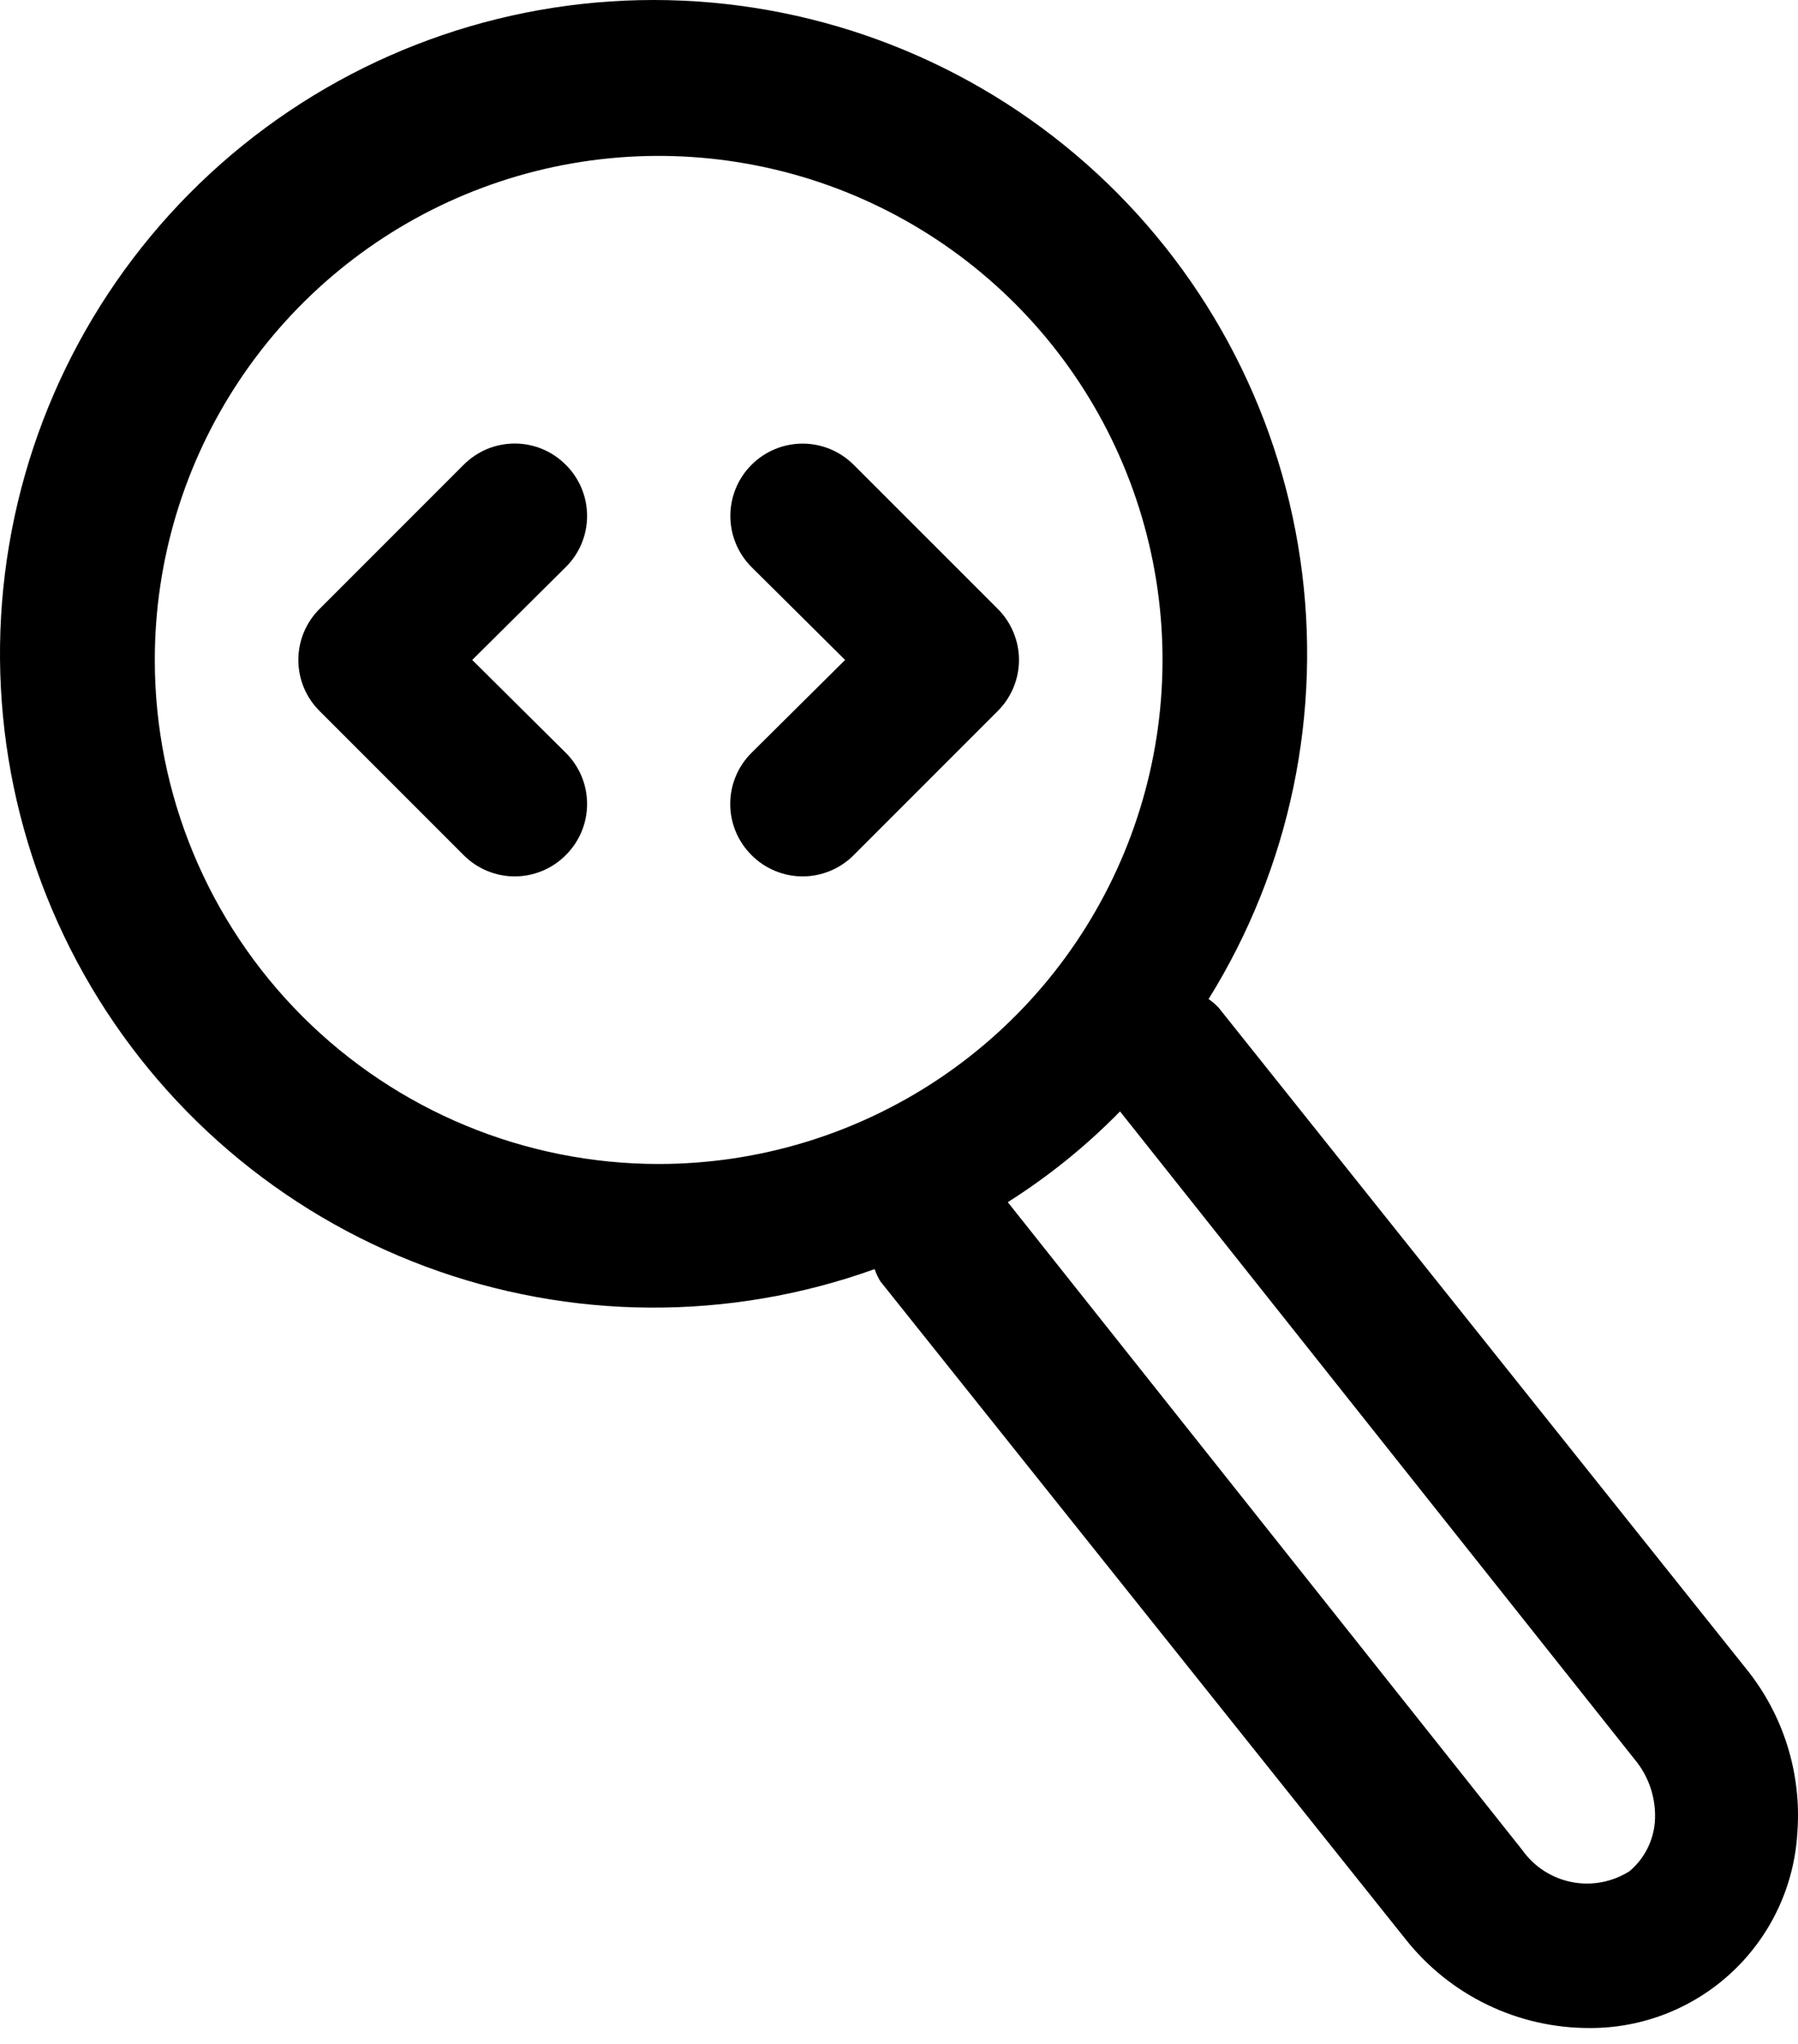 <svg width="44" height="50" viewBox="0 0 44 50" fill="none" xmlns="http://www.w3.org/2000/svg">
<path d="M13.846 11.371C13.682 11.206 13.488 11.075 13.273 10.985C13.058 10.896 12.828 10.85 12.596 10.85C12.363 10.85 12.133 10.896 11.918 10.985C11.704 11.075 11.509 11.206 11.345 11.371L7.822 14.894C7.657 15.057 7.526 15.252 7.436 15.467C7.347 15.681 7.301 15.912 7.301 16.144C7.301 16.377 7.347 16.607 7.436 16.822C7.526 17.036 7.657 17.231 7.822 17.395L11.345 20.918C11.509 21.083 11.704 21.214 11.918 21.303C12.133 21.393 12.363 21.439 12.596 21.439C12.828 21.439 13.058 21.393 13.273 21.303C13.488 21.214 13.682 21.083 13.846 20.918C14.011 20.754 14.142 20.559 14.232 20.345C14.321 20.13 14.367 19.9 14.367 19.667C14.367 19.435 14.321 19.204 14.232 18.99C14.142 18.775 14.011 18.58 13.846 18.416L11.556 16.144L13.846 13.872C14.011 13.708 14.142 13.513 14.232 13.299C14.321 13.084 14.367 12.854 14.367 12.621C14.367 12.389 14.321 12.159 14.232 11.944C14.142 11.729 14.011 11.534 13.846 11.371Z" fill="black"/>
<path d="M24.415 14.893L20.892 11.371C20.56 11.039 20.11 10.852 19.641 10.852C19.172 10.852 18.722 11.039 18.391 11.371C18.059 11.702 17.873 12.152 17.873 12.621C17.873 13.09 18.059 13.54 18.391 13.872L20.681 16.144L18.391 18.416C18.226 18.58 18.095 18.775 18.005 18.99C17.916 19.204 17.87 19.434 17.87 19.667C17.87 19.9 17.916 20.13 18.005 20.344C18.095 20.559 18.226 20.754 18.391 20.918C18.554 21.083 18.749 21.214 18.964 21.303C19.178 21.393 19.409 21.439 19.641 21.439C19.874 21.439 20.104 21.393 20.319 21.303C20.533 21.214 20.728 21.083 20.892 20.918L24.415 17.395C24.58 17.231 24.711 17.036 24.8 16.822C24.89 16.607 24.936 16.377 24.936 16.144C24.936 15.912 24.89 15.681 24.8 15.467C24.711 15.252 24.58 15.057 24.415 14.893Z" fill="black"/>
<path d="M42.717 40.804L29.823 24.652C29.749 24.572 29.666 24.501 29.576 24.44C31.572 21.23 32.367 17.417 31.819 13.677C31.272 9.937 29.417 6.512 26.585 4.009C23.752 1.506 20.125 0.087 16.346 0.004C12.567 -0.079 8.881 1.179 5.941 3.555C3.001 5.931 0.997 9.271 0.286 12.983C-0.426 16.696 0.201 20.54 2.054 23.835C3.907 27.129 6.867 29.661 10.409 30.981C13.951 32.301 17.846 32.324 21.403 31.046C21.439 31.15 21.486 31.251 21.544 31.345L34.402 47.445C34.939 48.121 35.622 48.668 36.4 49.043C37.178 49.418 38.031 49.612 38.894 49.611C40.195 49.618 41.449 49.124 42.396 48.233C43.344 47.341 43.913 46.119 43.985 44.82C44.091 43.369 43.637 41.931 42.717 40.804ZM3.788 16.144C3.788 13.705 4.511 11.321 5.866 9.294C7.221 7.266 9.147 5.685 11.4 4.752C13.653 3.819 16.132 3.575 18.524 4.051C20.916 4.526 23.113 5.701 24.837 7.425C26.562 9.149 27.736 11.347 28.212 13.738C28.688 16.13 28.443 18.609 27.51 20.862C26.577 23.115 24.997 25.041 22.969 26.396C20.941 27.751 18.557 28.474 16.119 28.474C12.848 28.474 9.712 27.175 7.4 24.863C5.087 22.55 3.788 19.414 3.788 16.144ZM39.88 45.772C39.461 46.04 38.955 46.136 38.466 46.041C37.977 45.946 37.544 45.667 37.256 45.261L24.662 29.408C25.661 28.777 26.583 28.032 27.409 27.188L40.004 43.041C40.361 43.469 40.537 44.018 40.497 44.574C40.458 45.039 40.237 45.47 39.88 45.772Z" fill="black"/>
</svg>
